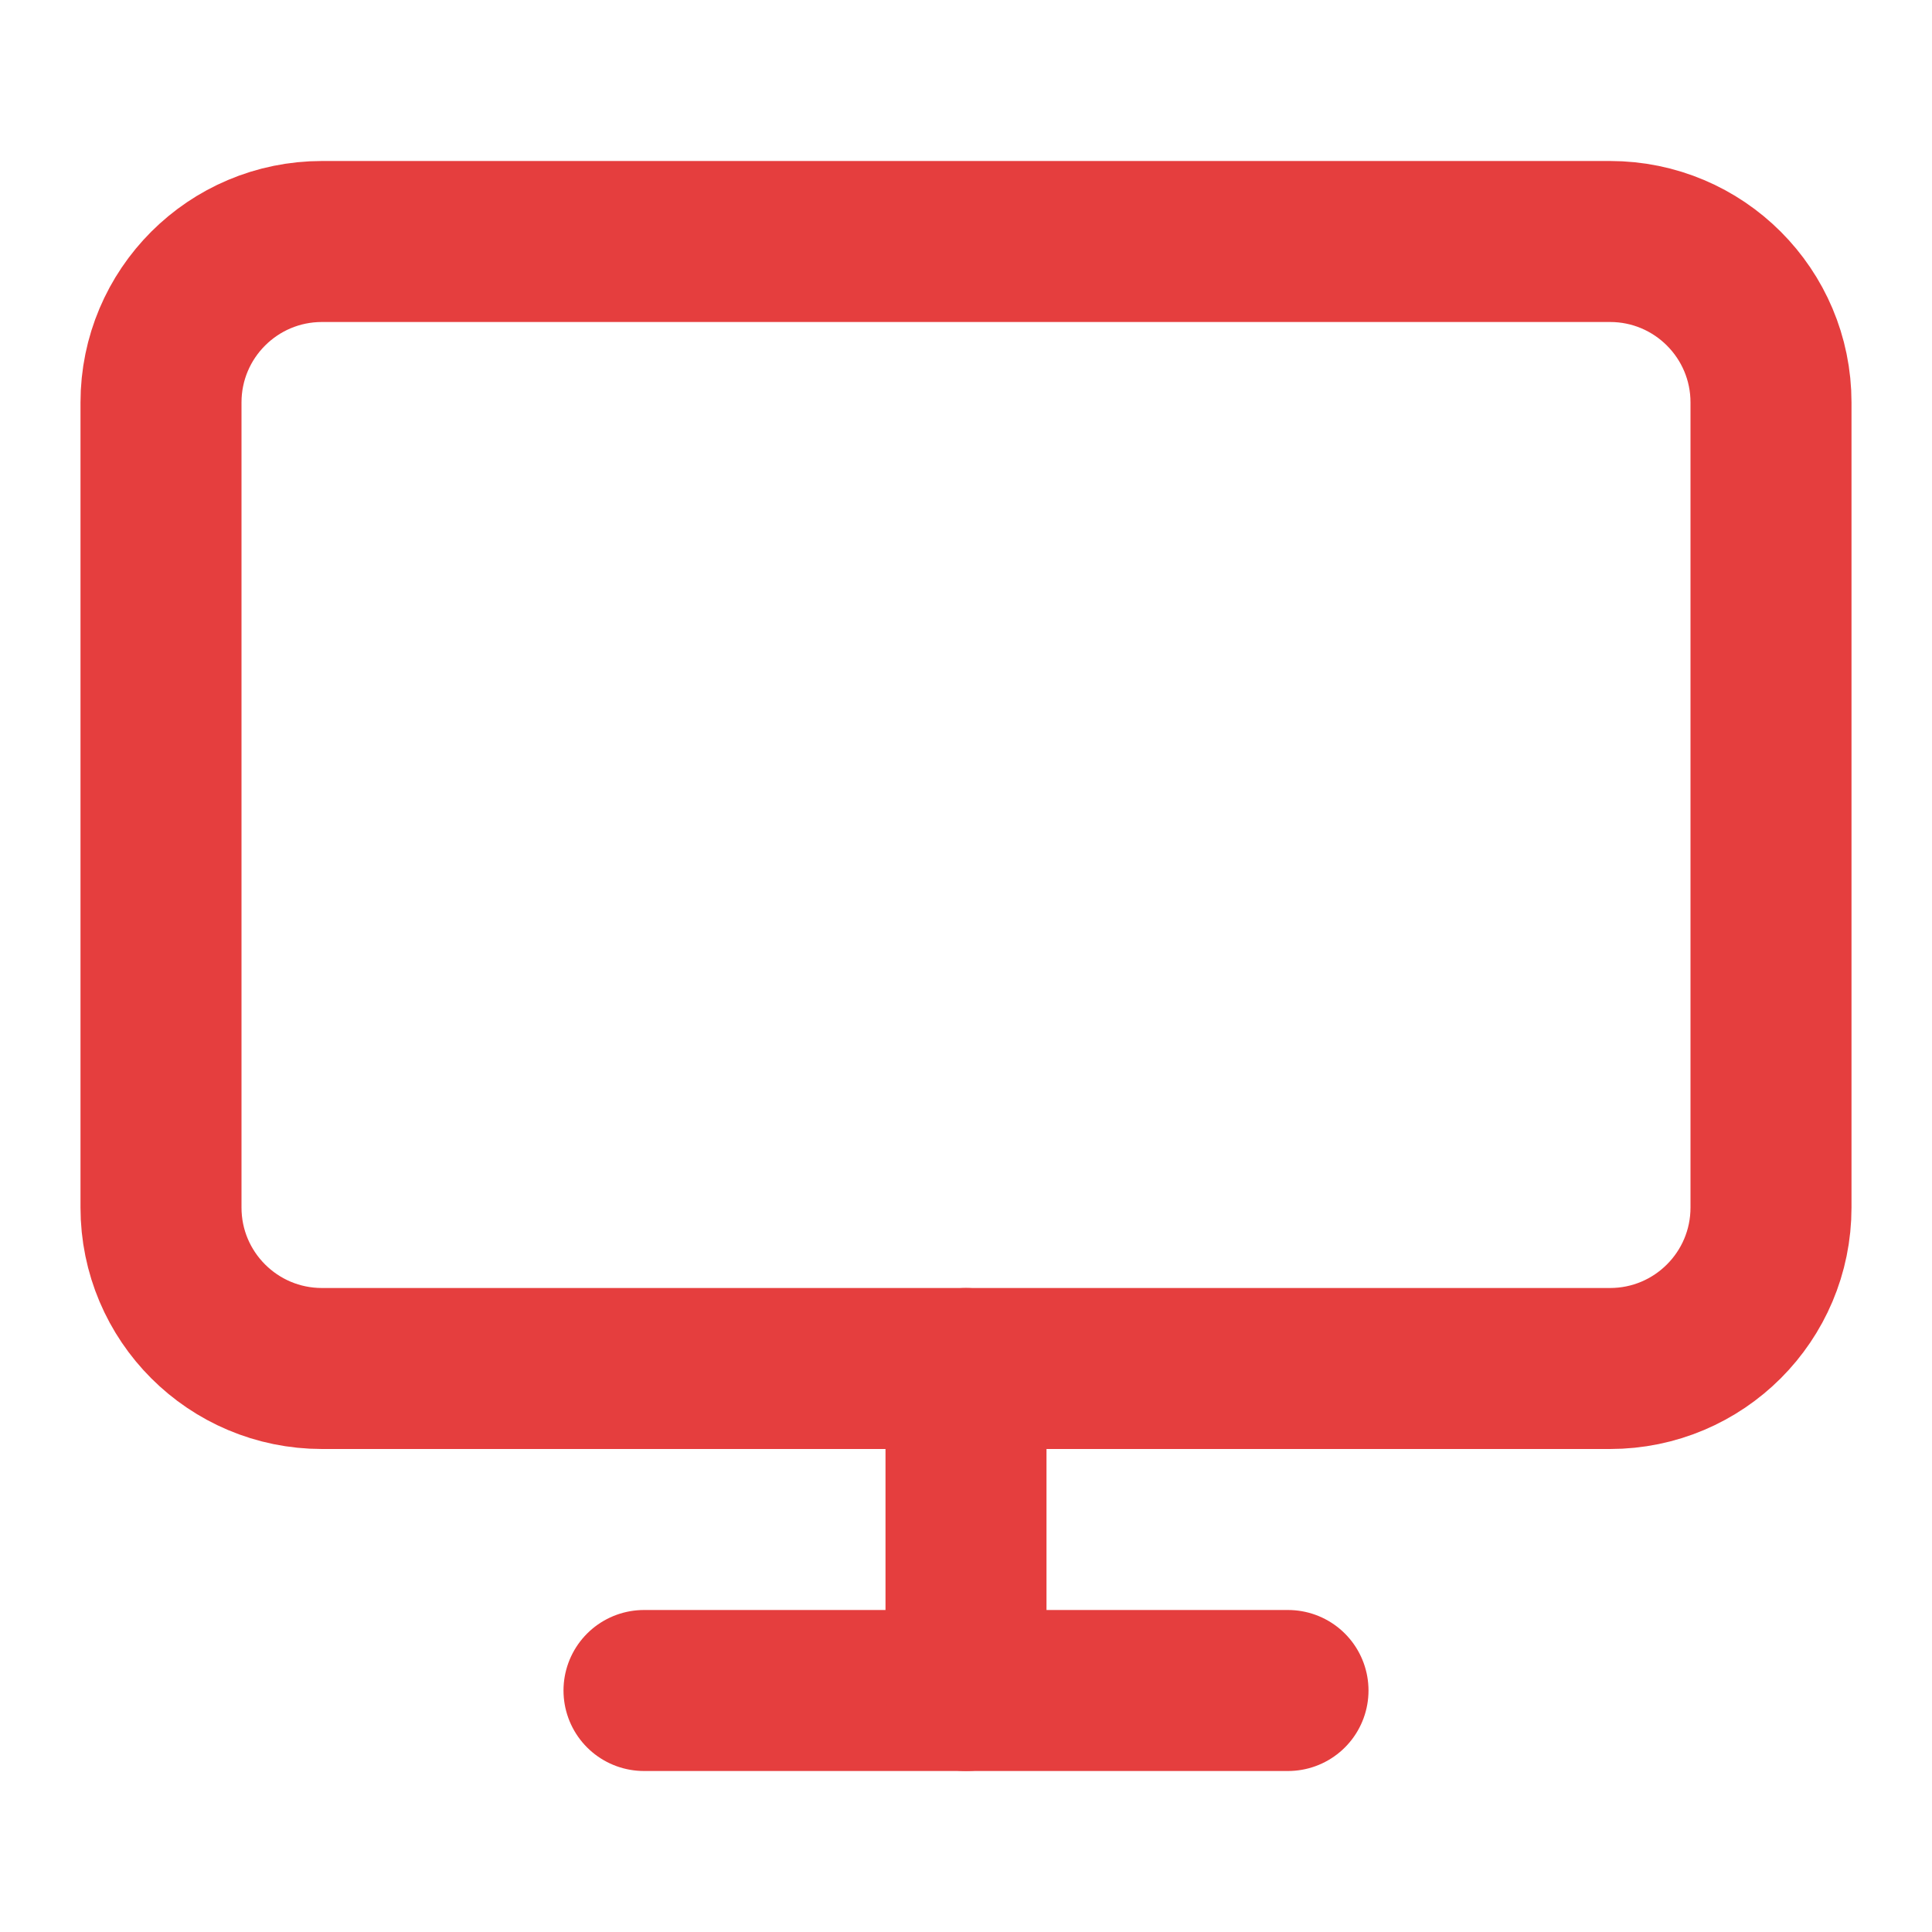 <svg width="24" height="24" viewBox="0 0 24 24" fill="none" xmlns="http://www.w3.org/2000/svg">
<path d="M20 3H4C2.895 3 2 3.895 2 5V15C2 16.105 2.895 17 4 17H20C21.105 17 22 16.105 22 15V5C22 3.895 21.105 3 20 3Z" stroke="#E53E3E" stroke-width="2" stroke-linecap="round" stroke-linejoin="round"/>
<path d="M8 21H16" stroke="#E53E3E" stroke-width="2" stroke-linecap="round" stroke-linejoin="round"/>
<path d="M12 17V21" stroke="#E53E3E" stroke-width="2" stroke-linecap="round" stroke-linejoin="round"/>
</svg>
